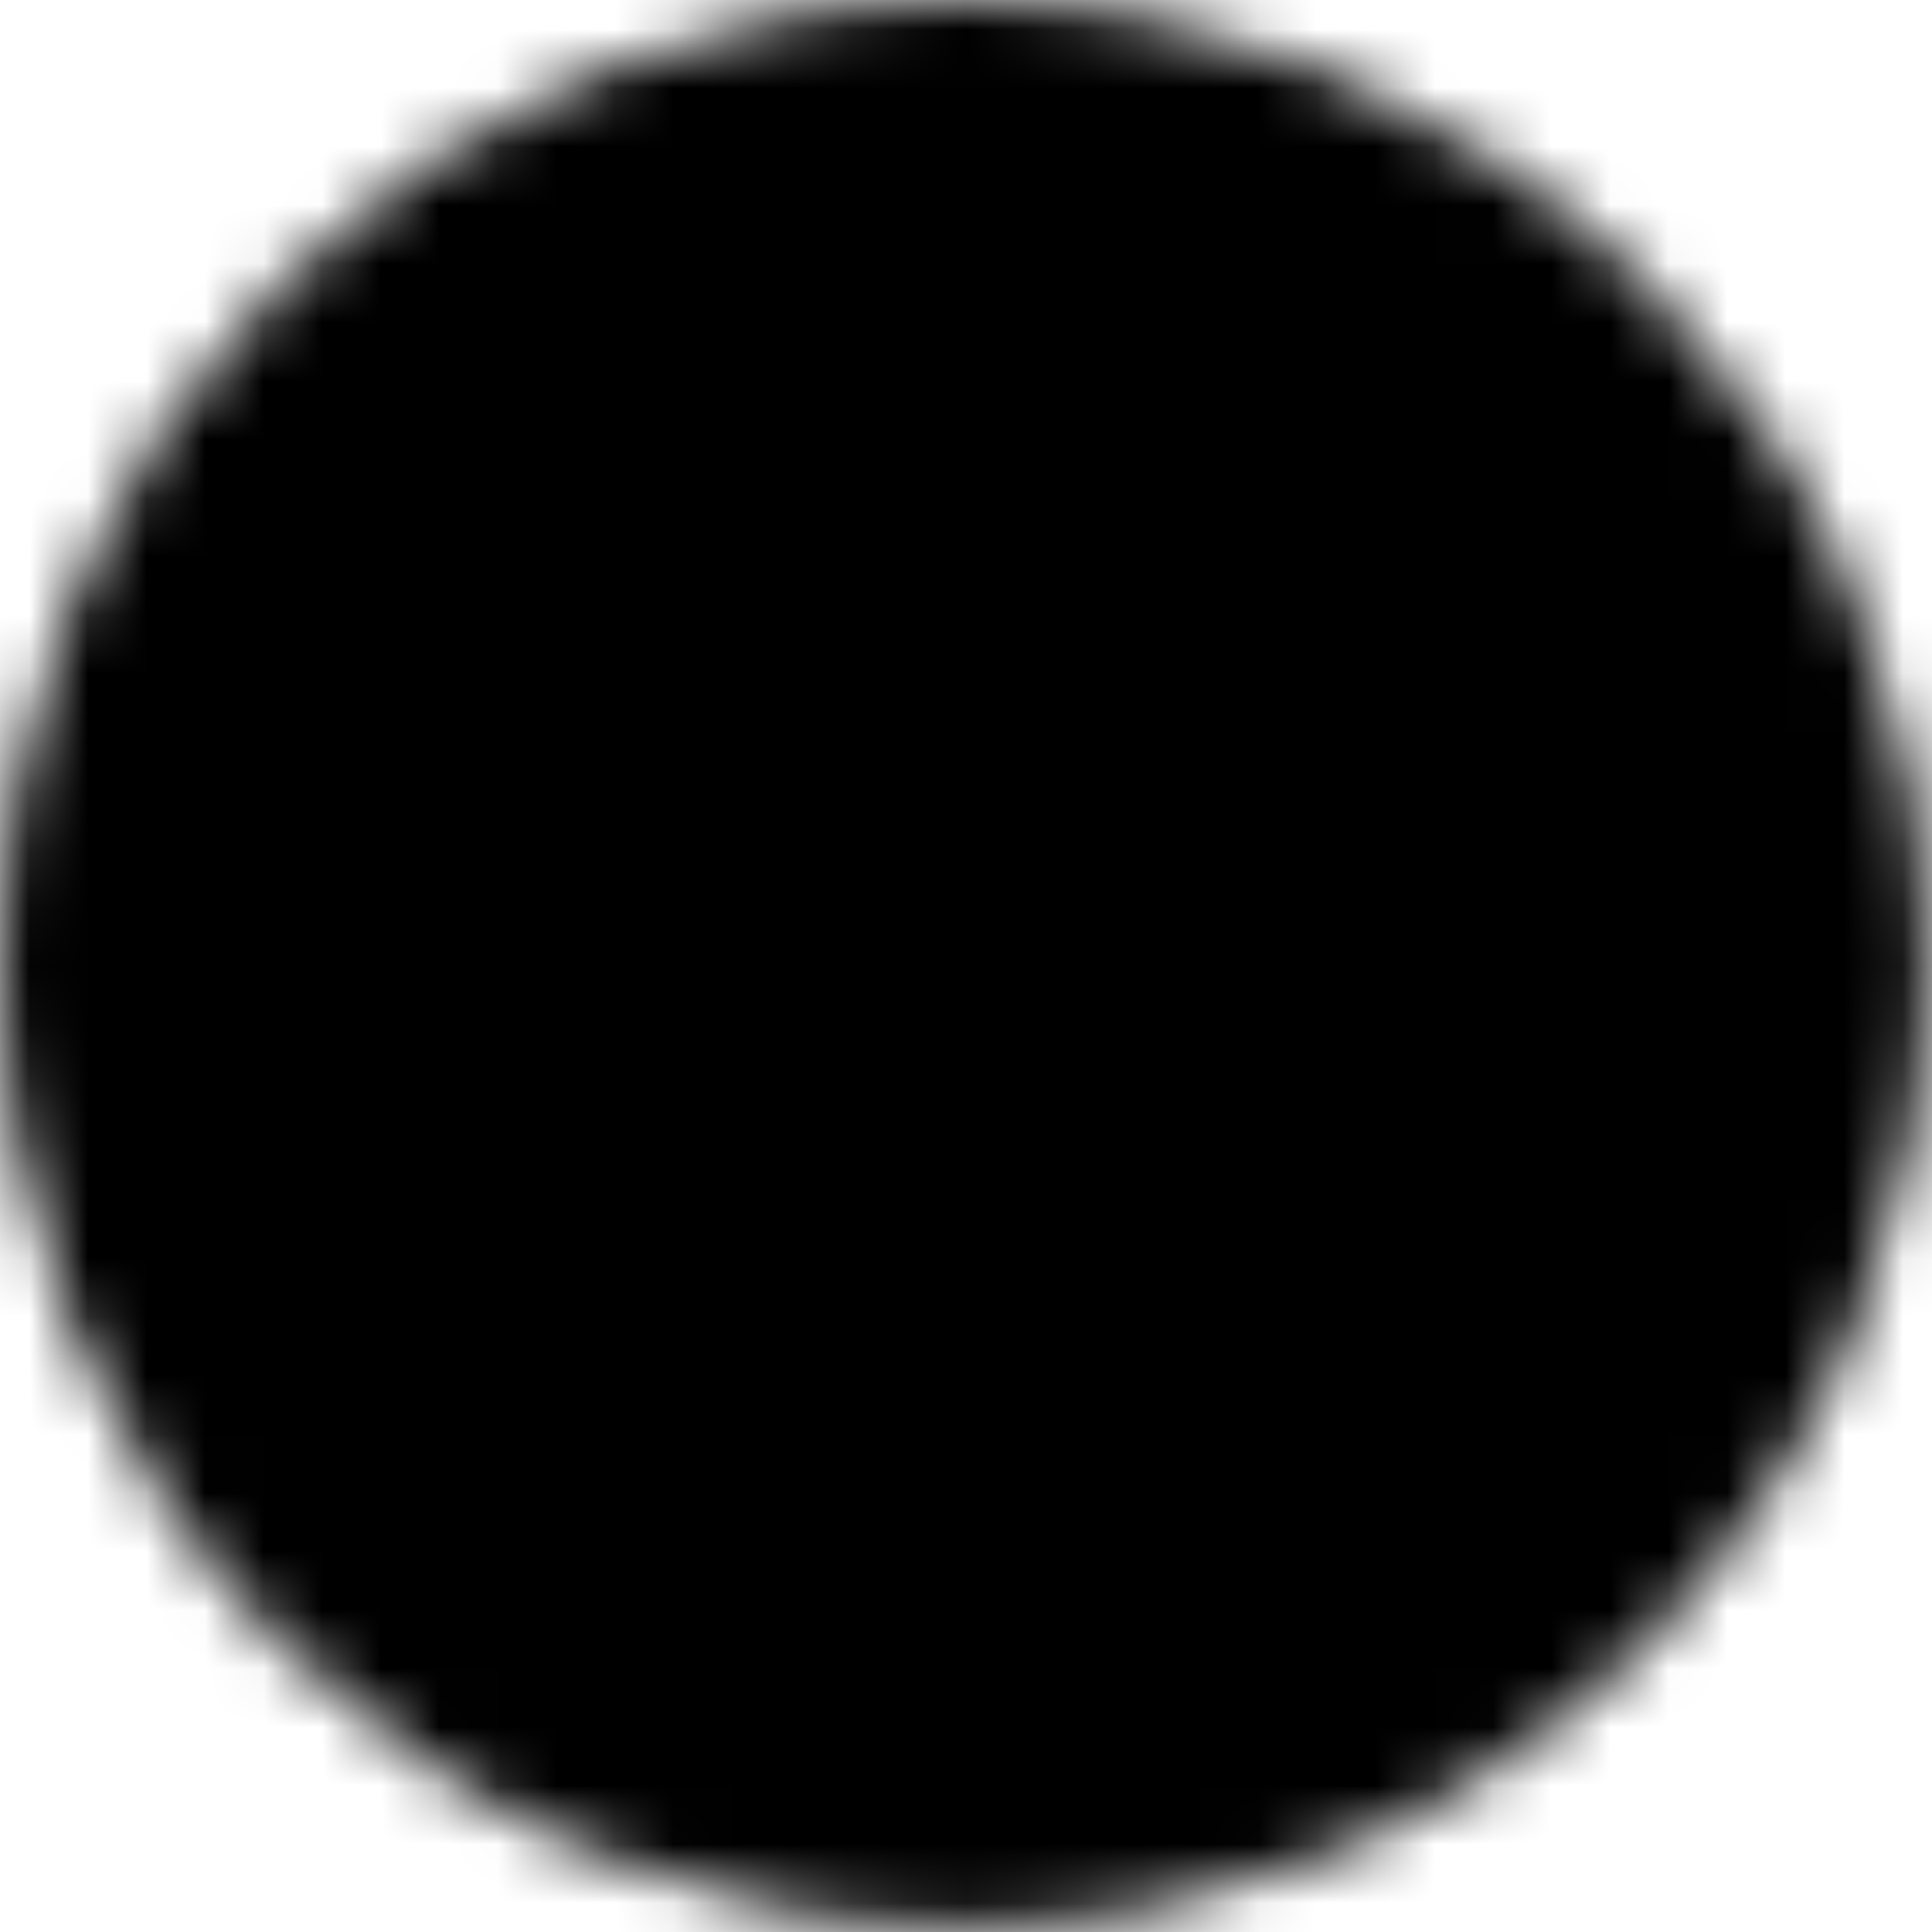 <svg width="33" height="33" viewBox="0 0 33 33" fill="none" xmlns="http://www.w3.org/2000/svg">
<mask id="mask0_115_11273" style="mask-type:luminance" maskUnits="userSpaceOnUse" x="0" y="0" width="33" height="33">
<path d="M16.458 31.875C18.483 31.878 20.489 31.48 22.36 30.705C24.23 29.93 25.93 28.793 27.36 27.36C28.793 25.93 29.93 24.231 30.705 22.36C31.48 20.489 31.878 18.484 31.875 16.459C31.878 14.434 31.48 12.428 30.705 10.557C29.93 8.687 28.793 6.988 27.36 5.558C25.93 4.124 24.23 2.987 22.36 2.212C20.489 1.437 18.483 1.04 16.458 1.042C14.434 1.04 12.428 1.437 10.557 2.212C8.687 2.987 6.987 4.124 5.557 5.558C4.124 6.988 2.987 8.687 2.212 10.557C1.437 12.428 1.039 14.434 1.042 16.459C1.039 18.484 1.437 20.489 2.212 22.36C2.987 24.231 4.124 25.93 5.557 27.36C6.987 28.793 8.687 29.93 10.557 30.705C12.428 31.48 14.434 31.878 16.458 31.875Z" fill="white" stroke="white" stroke-width="2.083" stroke-linejoin="round"/>
<path fill-rule="evenodd" clip-rule="evenodd" d="M16.458 6.438C16.969 6.438 17.46 6.641 17.821 7.002C18.182 7.363 18.385 7.853 18.385 8.365C18.385 8.876 18.182 9.366 17.821 9.727C17.46 10.089 16.969 10.292 16.458 10.292C15.947 10.292 15.457 10.089 15.096 9.727C14.734 9.366 14.531 8.876 14.531 8.365C14.531 7.853 14.734 7.363 15.096 7.002C15.457 6.641 15.947 6.438 16.458 6.438Z" fill="black"/>
<path d="M16.844 24.167V13.375H15.302M14.146 24.167H19.542" stroke="black" stroke-width="2.083" stroke-linecap="round" stroke-linejoin="round"/>
</mask>
<g mask="url(#mask0_115_11273)">
<path d="M-2.042 -2.041H34.959V34.959H-2.042V-2.041Z" fill="black"/>
</g>
</svg>
